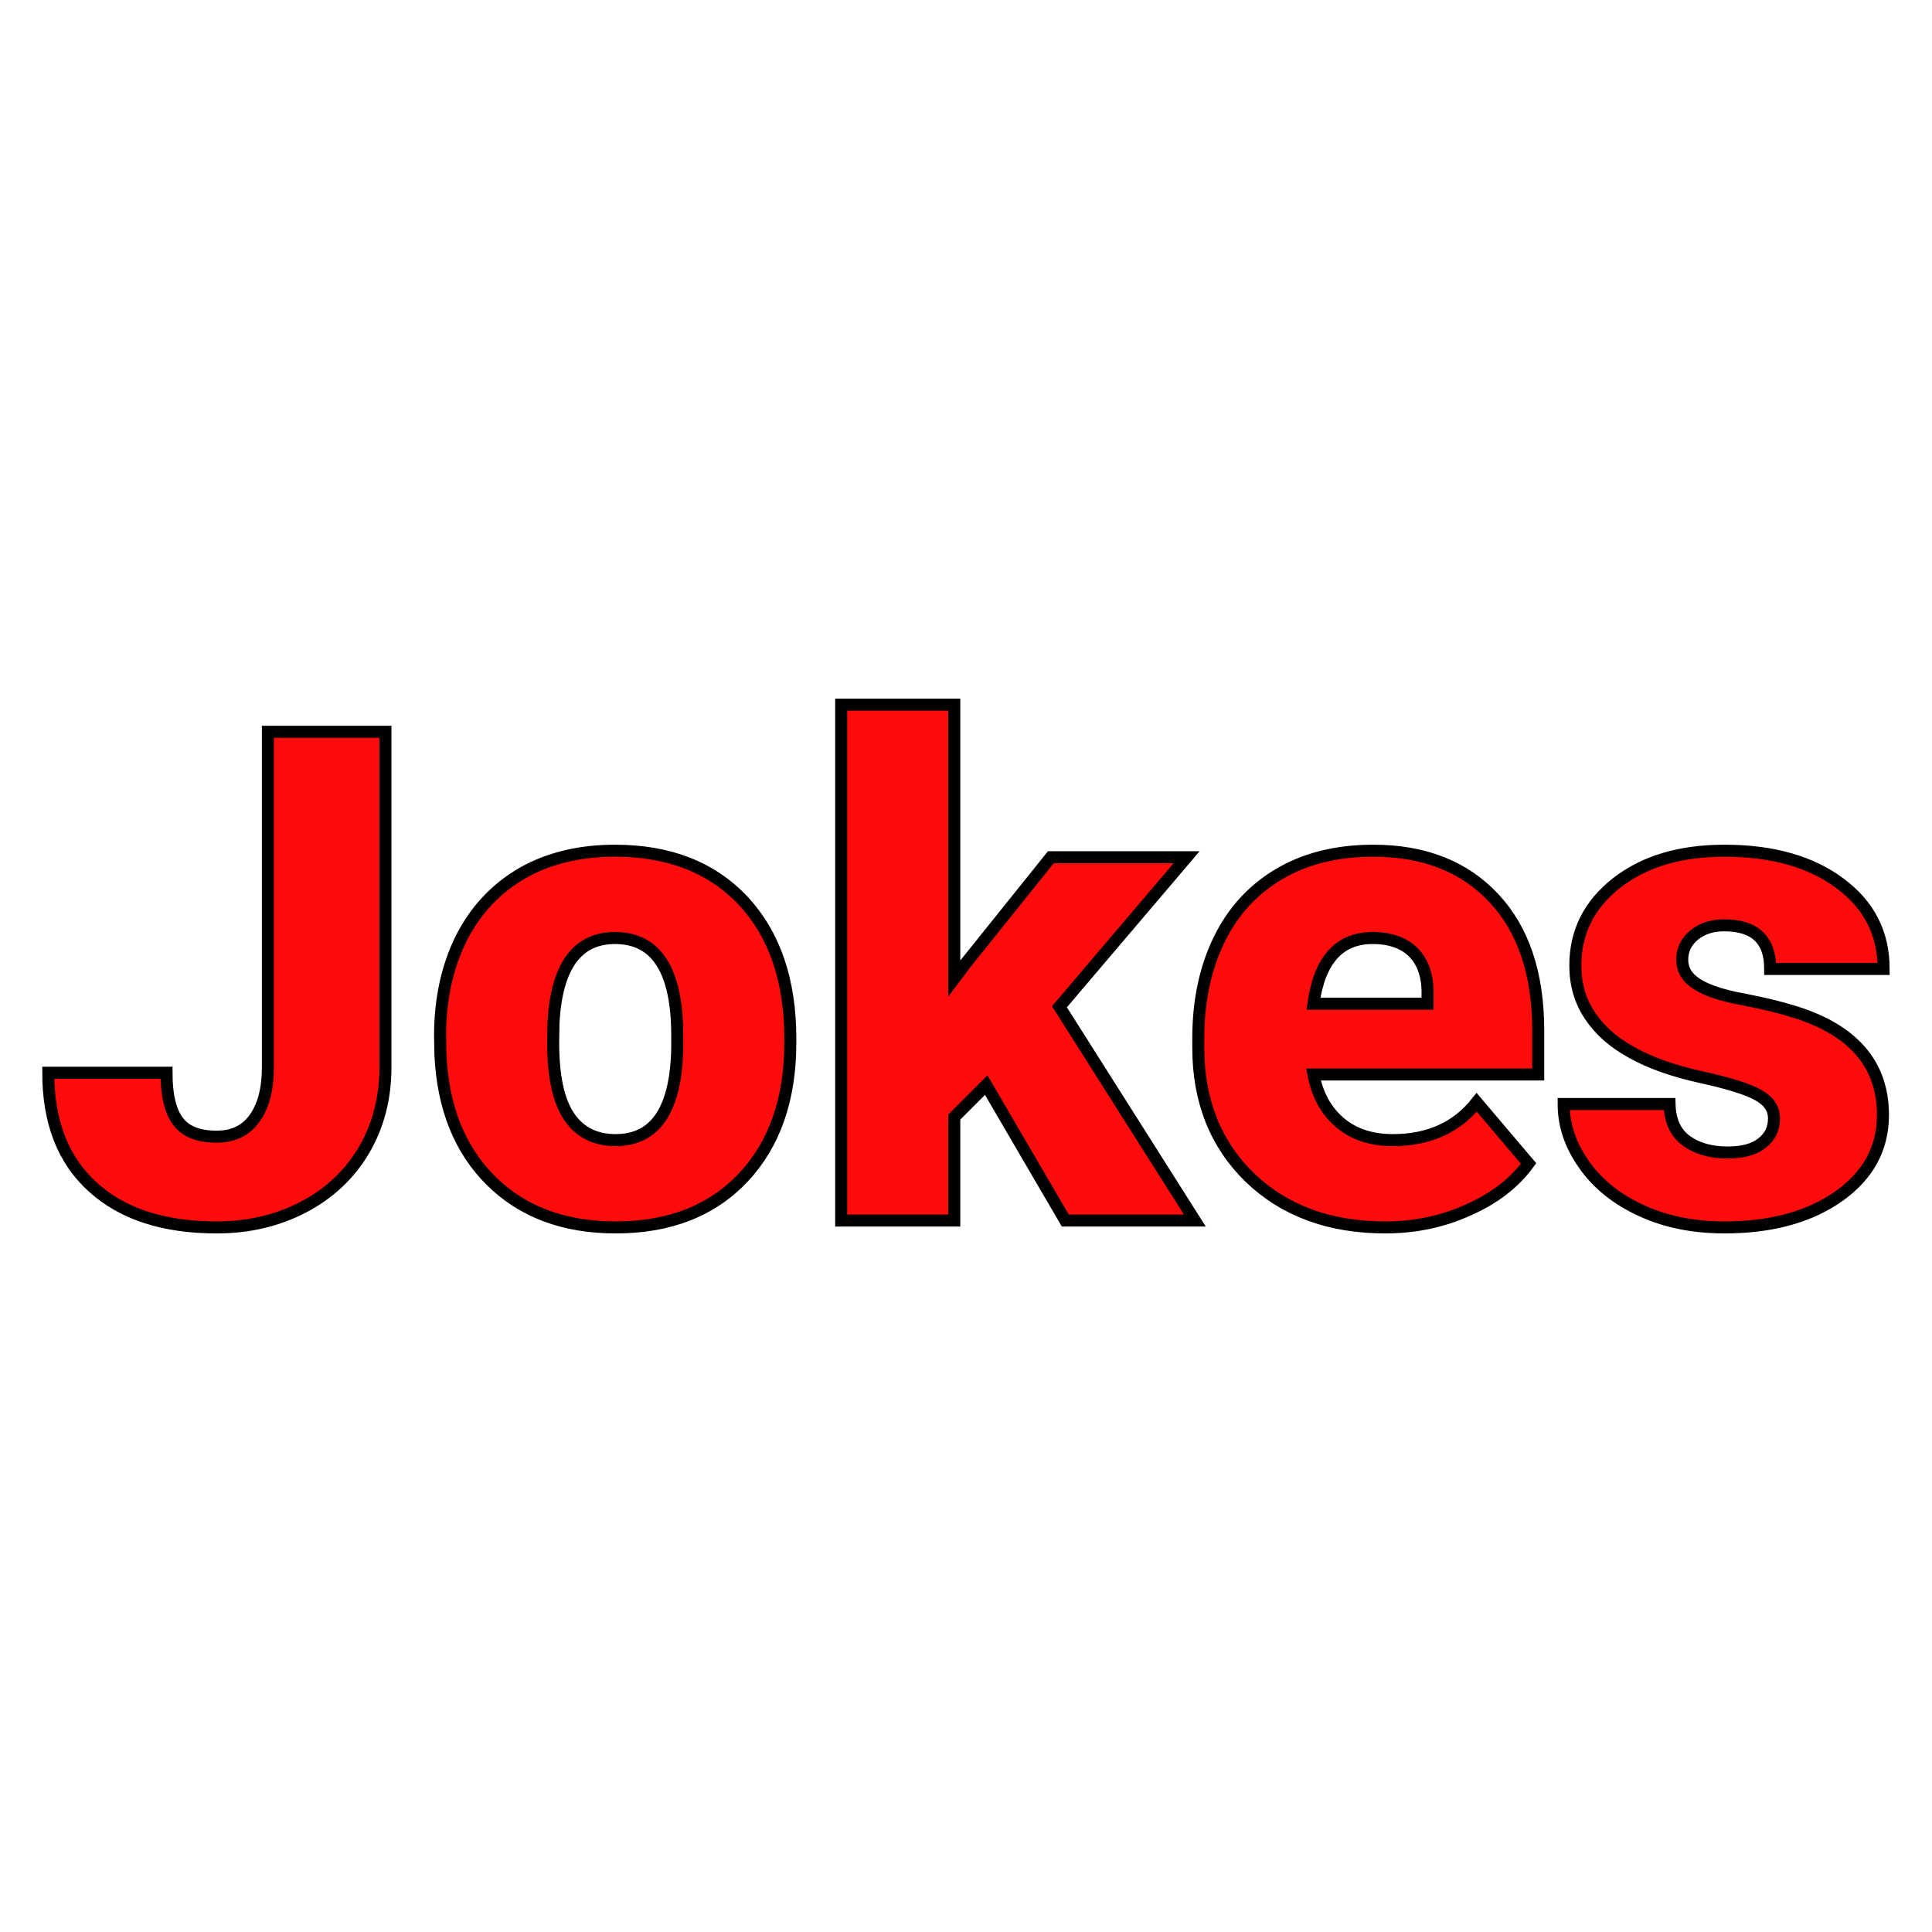 <svg xmlns="http://www.w3.org/2000/svg" version="1.1" xmlns:xlink="http://www.w3.org/1999/xlink" width="200" height="200"><svg xmlns="http://www.w3.org/2000/svg" version="1.1" xmlns:xlink="http://www.w3.org/1999/xlink" viewBox="0 0 200 200"><rect width="200" height="200" fill="url('#gradient')"></rect><defs><linearGradient id="SvgjsLinearGradient1001" gradientTransform="rotate(252 0.5 0.5)"><stop offset="0%" stop-color="#430101"></stop><stop offset="100%" stop-color="#000000"></stop></linearGradient></defs><g><g fill="#ff0b0b" transform="matrix(3.558,0,0,3.558,3.751,126.35)" stroke="#000000" stroke-width="0.35"><path d="M6.74-4.46L6.74-14.22L10.16-14.22L10.16-4.46Q10.16-3.11 9.53-2.04Q8.90-0.98 7.77-0.39Q6.64 0.20 5.25 0.20L5.25 0.20Q2.93 0.20 1.64-0.98Q0.35-2.15 0.35-4.30L0.35-4.30L3.79-4.30Q3.79-3.32 4.13-2.88Q4.46-2.44 5.25-2.44L5.25-2.44Q5.97-2.44 6.35-2.97Q6.74-3.51 6.74-4.46L6.74-4.46ZM11.76-4.82L11.75-5.38Q11.75-6.96 12.36-8.20Q12.98-9.43 14.13-10.10Q15.28-10.76 16.84-10.76L16.84-10.76Q19.21-10.76 20.58-9.29Q21.94-7.82 21.94-5.29L21.94-5.29L21.94-5.18Q21.94-2.71 20.57-1.25Q19.20 0.20 16.86 0.20L16.86 0.20Q14.60 0.20 13.23-1.16Q11.87-2.51 11.76-4.82L11.76-4.82ZM15.05-5.77L15.04-5.18Q15.04-3.71 15.50-3.03Q15.96-2.34 16.86-2.34L16.86-2.34Q18.61-2.34 18.65-5.05L18.65-5.05L18.65-5.38Q18.65-8.22 16.84-8.22L16.84-8.22Q15.19-8.22 15.05-5.77L15.05-5.77ZM29.94 0L27.64-3.94L26.71-3.01L26.71 0L23.42 0L23.42-15.01L26.71-15.01L26.71-7.04L27.04-7.48L29.52-10.57L33.47-10.57L29.77-6.22L33.71 0L29.94 0ZM39.25 0.20L39.25 0.20Q36.82 0.20 35.31-1.25Q33.81-2.71 33.81-5.03L33.81-5.03L33.81-5.30Q33.81-6.92 34.41-8.16Q35.01-9.40 36.16-10.08Q37.31-10.76 38.90-10.76L38.90-10.76Q41.12-10.76 42.41-9.38Q43.70-8.00 43.70-5.53L43.70-5.53L43.70-4.25L37.16-4.25Q37.33-3.36 37.93-2.85Q38.53-2.34 39.47-2.34L39.47-2.34Q41.04-2.34 41.91-3.44L41.91-3.44L43.42-1.66Q42.80-0.81 41.67-0.31Q40.55 0.20 39.25 0.20ZM38.88-8.22L38.88-8.22Q37.43-8.22 37.16-6.31L37.16-6.31L40.48-6.31L40.48-6.56Q40.50-7.35 40.08-7.79Q39.66-8.22 38.88-8.22ZM50.56-2.97L50.56-2.97Q50.56-3.39 50.12-3.64Q49.68-3.90 48.45-4.17Q47.22-4.44 46.42-4.89Q45.62-5.33 45.20-5.97Q44.78-6.60 44.78-7.42L44.78-7.42Q44.78-8.88 45.98-9.82Q47.18-10.76 49.12-10.76L49.12-10.76Q51.21-10.76 52.48-9.81Q53.75-8.87 53.75-7.32L53.75-7.32L50.45-7.32Q50.45-8.59 49.11-8.59L49.11-8.59Q48.59-8.59 48.24-8.31Q47.89-8.02 47.89-7.59L47.89-7.59Q47.89-7.15 48.32-6.88Q48.75-6.60 49.69-6.43Q50.63-6.25 51.35-6.01L51.35-6.01Q53.73-5.19 53.73-3.07L53.73-3.07Q53.73-1.62 52.45-0.71Q51.16 0.20 49.12 0.20L49.12 0.20Q47.76 0.20 46.70-0.29Q45.63-0.78 45.04-1.62Q44.44-2.46 44.44-3.39L44.44-3.39L47.52-3.39Q47.54-2.66 48.01-2.32Q48.48-1.98 49.21-1.98L49.21-1.98Q49.88-1.98 50.22-2.26Q50.56-2.53 50.56-2.97Z"></path></g></g></svg><style>@media (prefers-color-scheme: light) { :root { filter: none; } }
@media (prefers-color-scheme: dark) { :root { filter: none; } }
</style></svg>